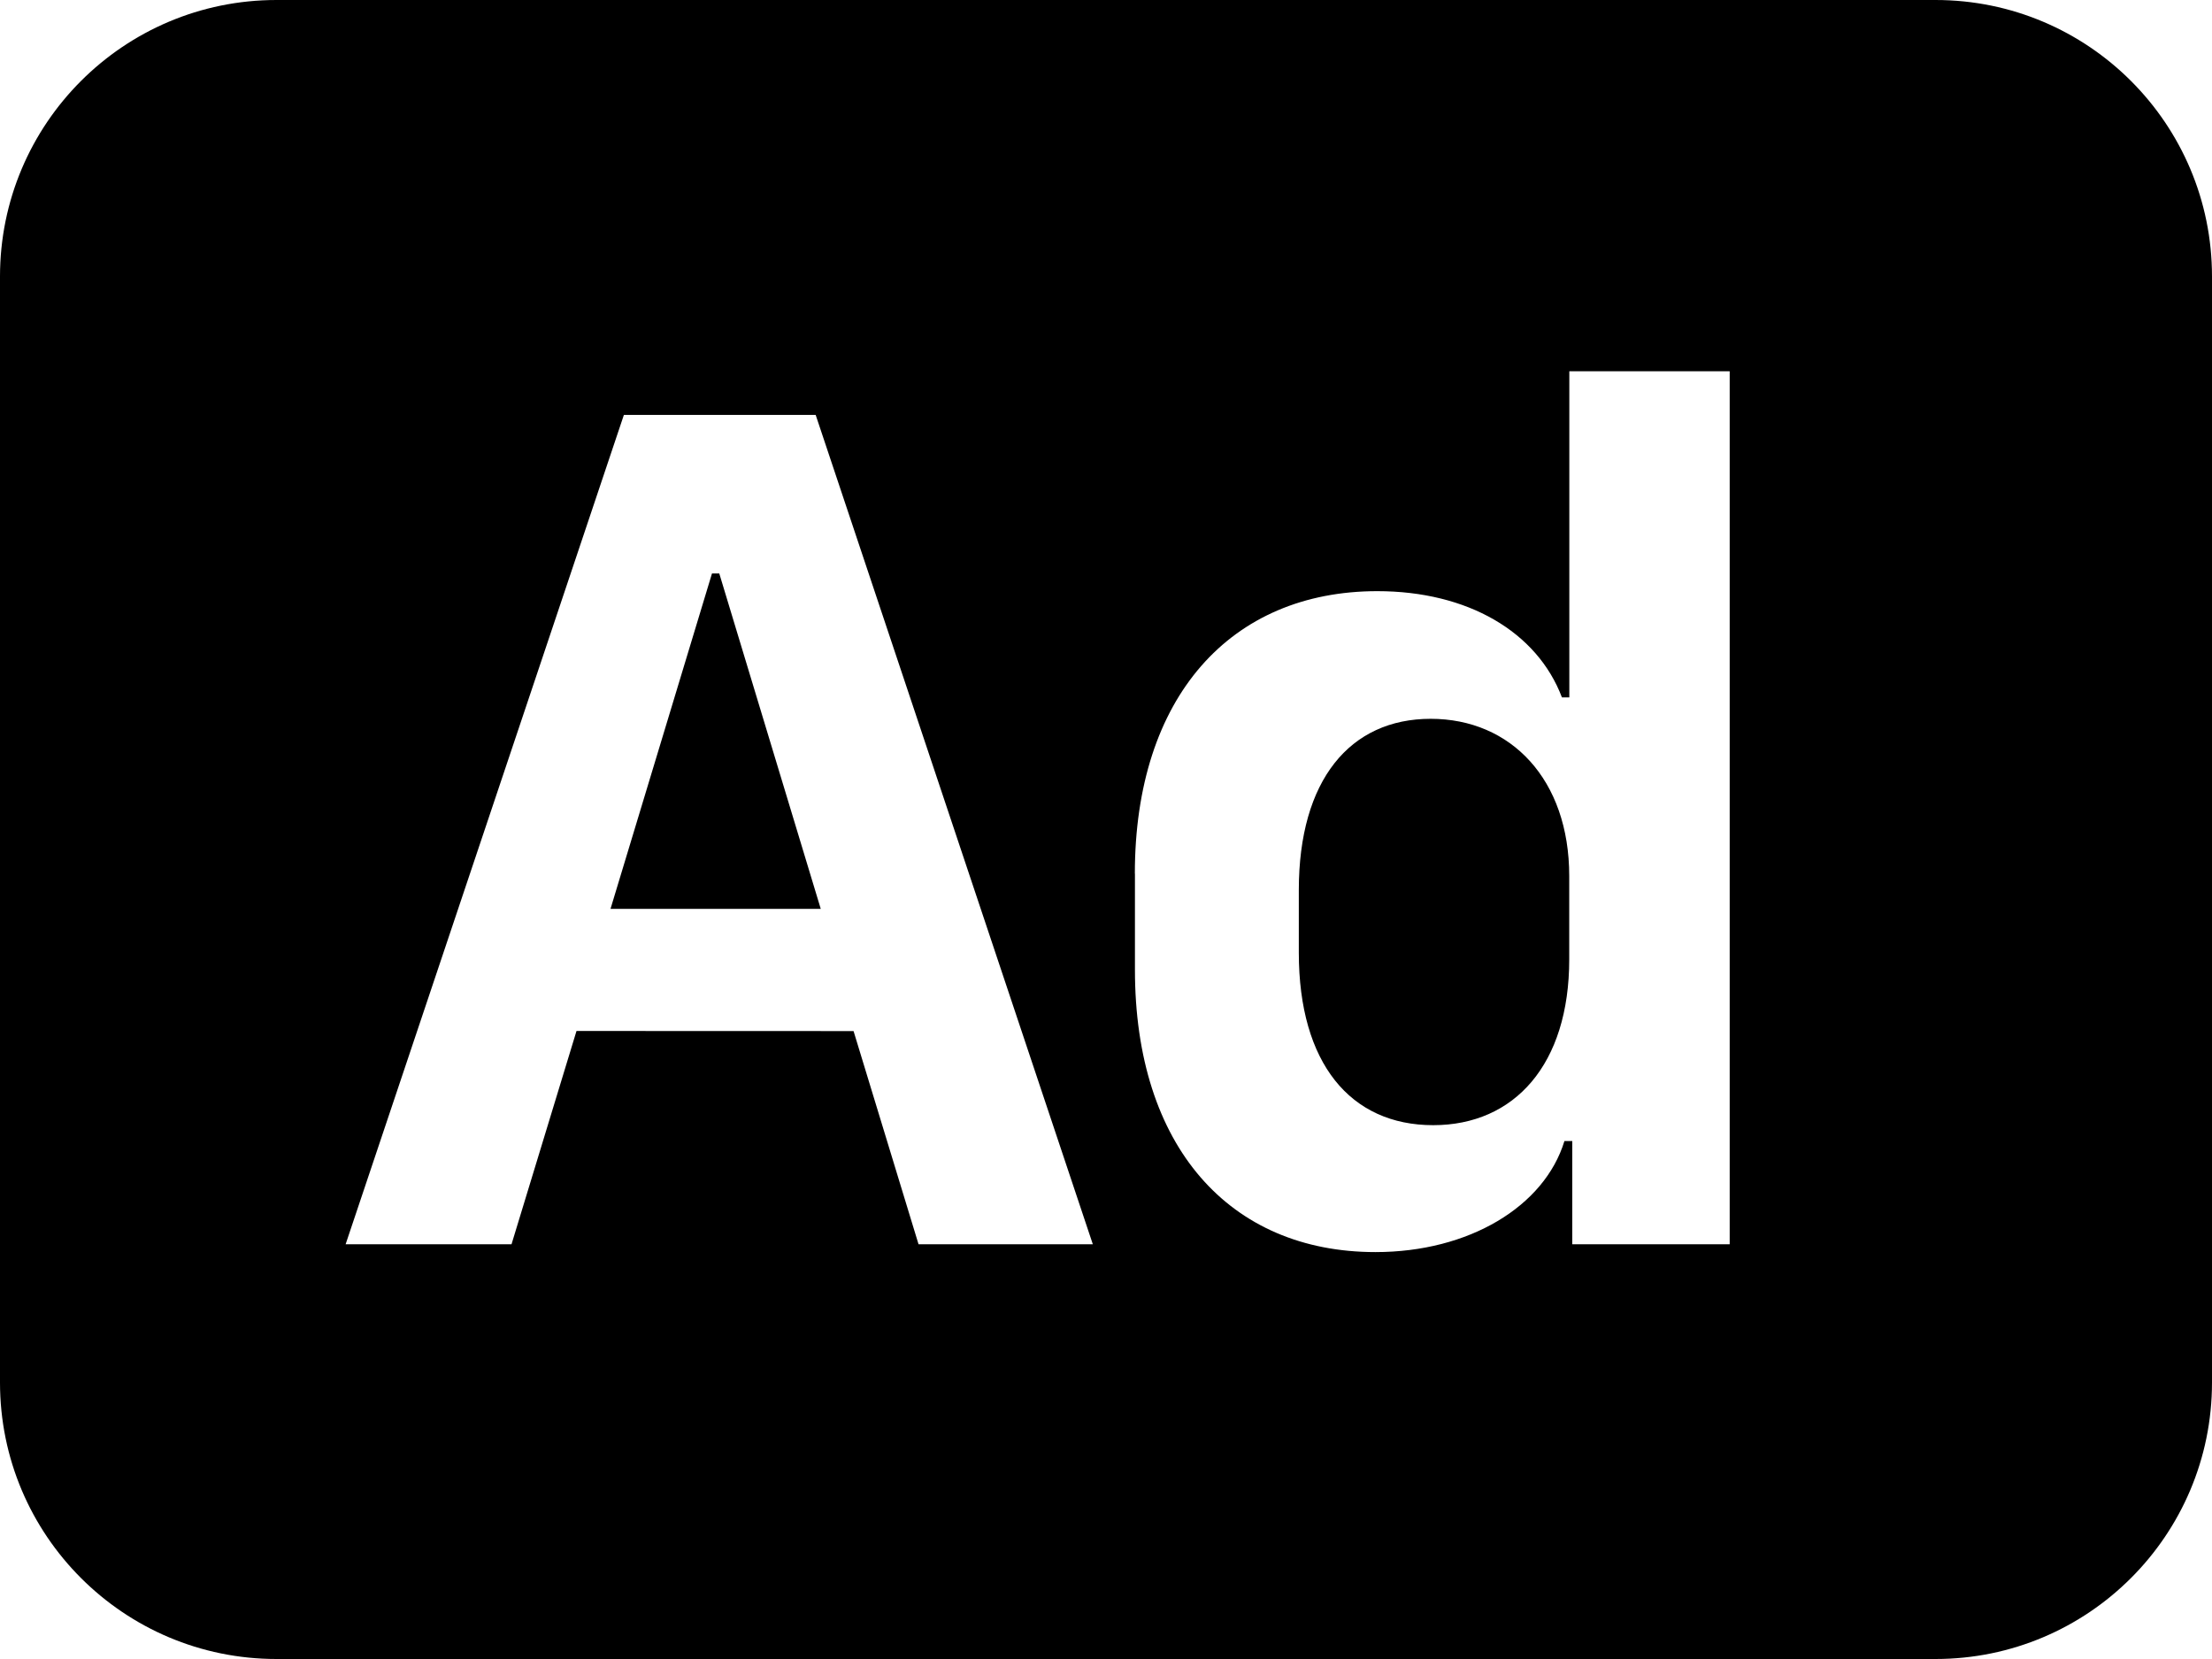 ﻿<?xml version="1.0" encoding="utf-8"?>
<svg version="1.1" xmlns:xlink="http://www.w3.org/1999/xlink" width="24px" height="18px" xmlns="http://www.w3.org/2000/svg">
  <defs>
    <pattern id="BGPattern" patternUnits="userSpaceOnUse" alignment="0 0" imageRepeat="None" />
    <mask fill="white" id="Clip4761">
      <path d="M 21 0  L 3 0  C 1.343 0  0 1.343  0 3  L 0 15  C 0 16.657  1.343 18  3 18  L 21 18  C 22.657 18  24 16.657  24 15  L 24 3  C 24 1.343  22.657 0  21 0  Z M 12.314 9.478  L 12.313 9.48  C 12.313 7.56  13.354 6.414  14.943 6.414  C 15.925 6.414  16.677 6.855  16.947 7.567  L 17.027 7.567  L 17.027 4.028  L 18.767 4.028  L 18.767 13.5  L 17.059 13.5  L 17.059 12.38  L 16.974 12.38  C 16.757 13.09  15.939 13.585  14.924 13.585  C 13.341 13.585  12.314 12.44  12.314 10.521  L 12.314 9.478  Z M 9.261 11.187  L 6.255 11.186  L 5.55 13.5  L 3.75 13.5  L 6.769 4.502  L 8.85 4.502  L 11.857 13.5  L 9.966 13.5  L 9.261 11.187  Z M 17.026 10.409  L 17.026 9.505  C 17.026 8.457  16.393 7.799  15.523 7.799  C 14.647 7.799  14.092 8.464  14.092 9.657  L 14.092 10.337  C 14.092 11.537  14.653 12.208  15.55 12.208  C 16.432 12.208  17.026 11.549  17.026 10.409  Z M 6.624 9.861  L 8.905 9.861  L 7.804 6.222  L 7.725 6.222  L 6.624 9.861  Z " fill-rule="evenodd" />
    </mask>
  </defs>
  <g>
    <path d="M 21 0  L 3 0  C 1.343 0  0 1.343  0 3  L 0 15  C 0 16.657  1.343 18  3 18  L 21 18  C 22.657 18  24 16.657  24 15  L 24 3  C 24 1.343  22.657 0  21 0  Z M 12.314 9.478  L 12.313 9.48  C 12.313 7.56  13.354 6.414  14.943 6.414  C 15.925 6.414  16.677 6.855  16.947 7.567  L 17.027 7.567  L 17.027 4.028  L 18.767 4.028  L 18.767 13.5  L 17.059 13.5  L 17.059 12.38  L 16.974 12.38  C 16.757 13.09  15.939 13.585  14.924 13.585  C 13.341 13.585  12.314 12.44  12.314 10.521  L 12.314 9.478  Z M 9.261 11.187  L 6.255 11.186  L 5.55 13.5  L 3.75 13.5  L 6.769 4.502  L 8.85 4.502  L 11.857 13.5  L 9.966 13.5  L 9.261 11.187  Z M 17.026 10.409  L 17.026 9.505  C 17.026 8.457  16.393 7.799  15.523 7.799  C 14.647 7.799  14.092 8.464  14.092 9.657  L 14.092 10.337  C 14.092 11.537  14.653 12.208  15.55 12.208  C 16.432 12.208  17.026 11.549  17.026 10.409  Z M 6.624 9.861  L 8.905 9.861  L 7.804 6.222  L 7.725 6.222  L 6.624 9.861  Z " fill-rule="nonzero" fill="rgba(0, 0, 0, 1)" stroke="none" class="fill" />
    <path d="M 21 0  L 3 0  C 1.343 0  0 1.343  0 3  L 0 15  C 0 16.657  1.343 18  3 18  L 21 18  C 22.657 18  24 16.657  24 15  L 24 3  C 24 1.343  22.657 0  21 0  Z " stroke-width="0" stroke-dasharray="0" stroke="rgba(255, 255, 255, 0)" fill="none" class="stroke" mask="url(#Clip4761)" />
    <path d="M 12.314 9.478  L 12.313 9.48  C 12.313 7.56  13.354 6.414  14.943 6.414  C 15.925 6.414  16.677 6.855  16.947 7.567  L 17.027 7.567  L 17.027 4.028  L 18.767 4.028  L 18.767 13.5  L 17.059 13.5  L 17.059 12.38  L 16.974 12.38  C 16.757 13.09  15.939 13.585  14.924 13.585  C 13.341 13.585  12.314 12.44  12.314 10.521  L 12.314 9.478  Z " stroke-width="0" stroke-dasharray="0" stroke="rgba(255, 255, 255, 0)" fill="none" class="stroke" mask="url(#Clip4761)" />
    <path d="M 9.261 11.187  L 6.255 11.186  L 5.55 13.5  L 3.75 13.5  L 6.769 4.502  L 8.85 4.502  L 11.857 13.5  L 9.966 13.5  L 9.261 11.187  Z " stroke-width="0" stroke-dasharray="0" stroke="rgba(255, 255, 255, 0)" fill="none" class="stroke" mask="url(#Clip4761)" />
    <path d="M 17.026 10.409  L 17.026 9.505  C 17.026 8.457  16.393 7.799  15.523 7.799  C 14.647 7.799  14.092 8.464  14.092 9.657  L 14.092 10.337  C 14.092 11.537  14.653 12.208  15.55 12.208  C 16.432 12.208  17.026 11.549  17.026 10.409  Z " stroke-width="0" stroke-dasharray="0" stroke="rgba(255, 255, 255, 0)" fill="none" class="stroke" mask="url(#Clip4761)" />
    <path d="M 6.624 9.861  L 8.905 9.861  L 7.804 6.222  L 7.725 6.222  L 6.624 9.861  Z " stroke-width="0" stroke-dasharray="0" stroke="rgba(255, 255, 255, 0)" fill="none" class="stroke" mask="url(#Clip4761)" />
  </g>
</svg>
